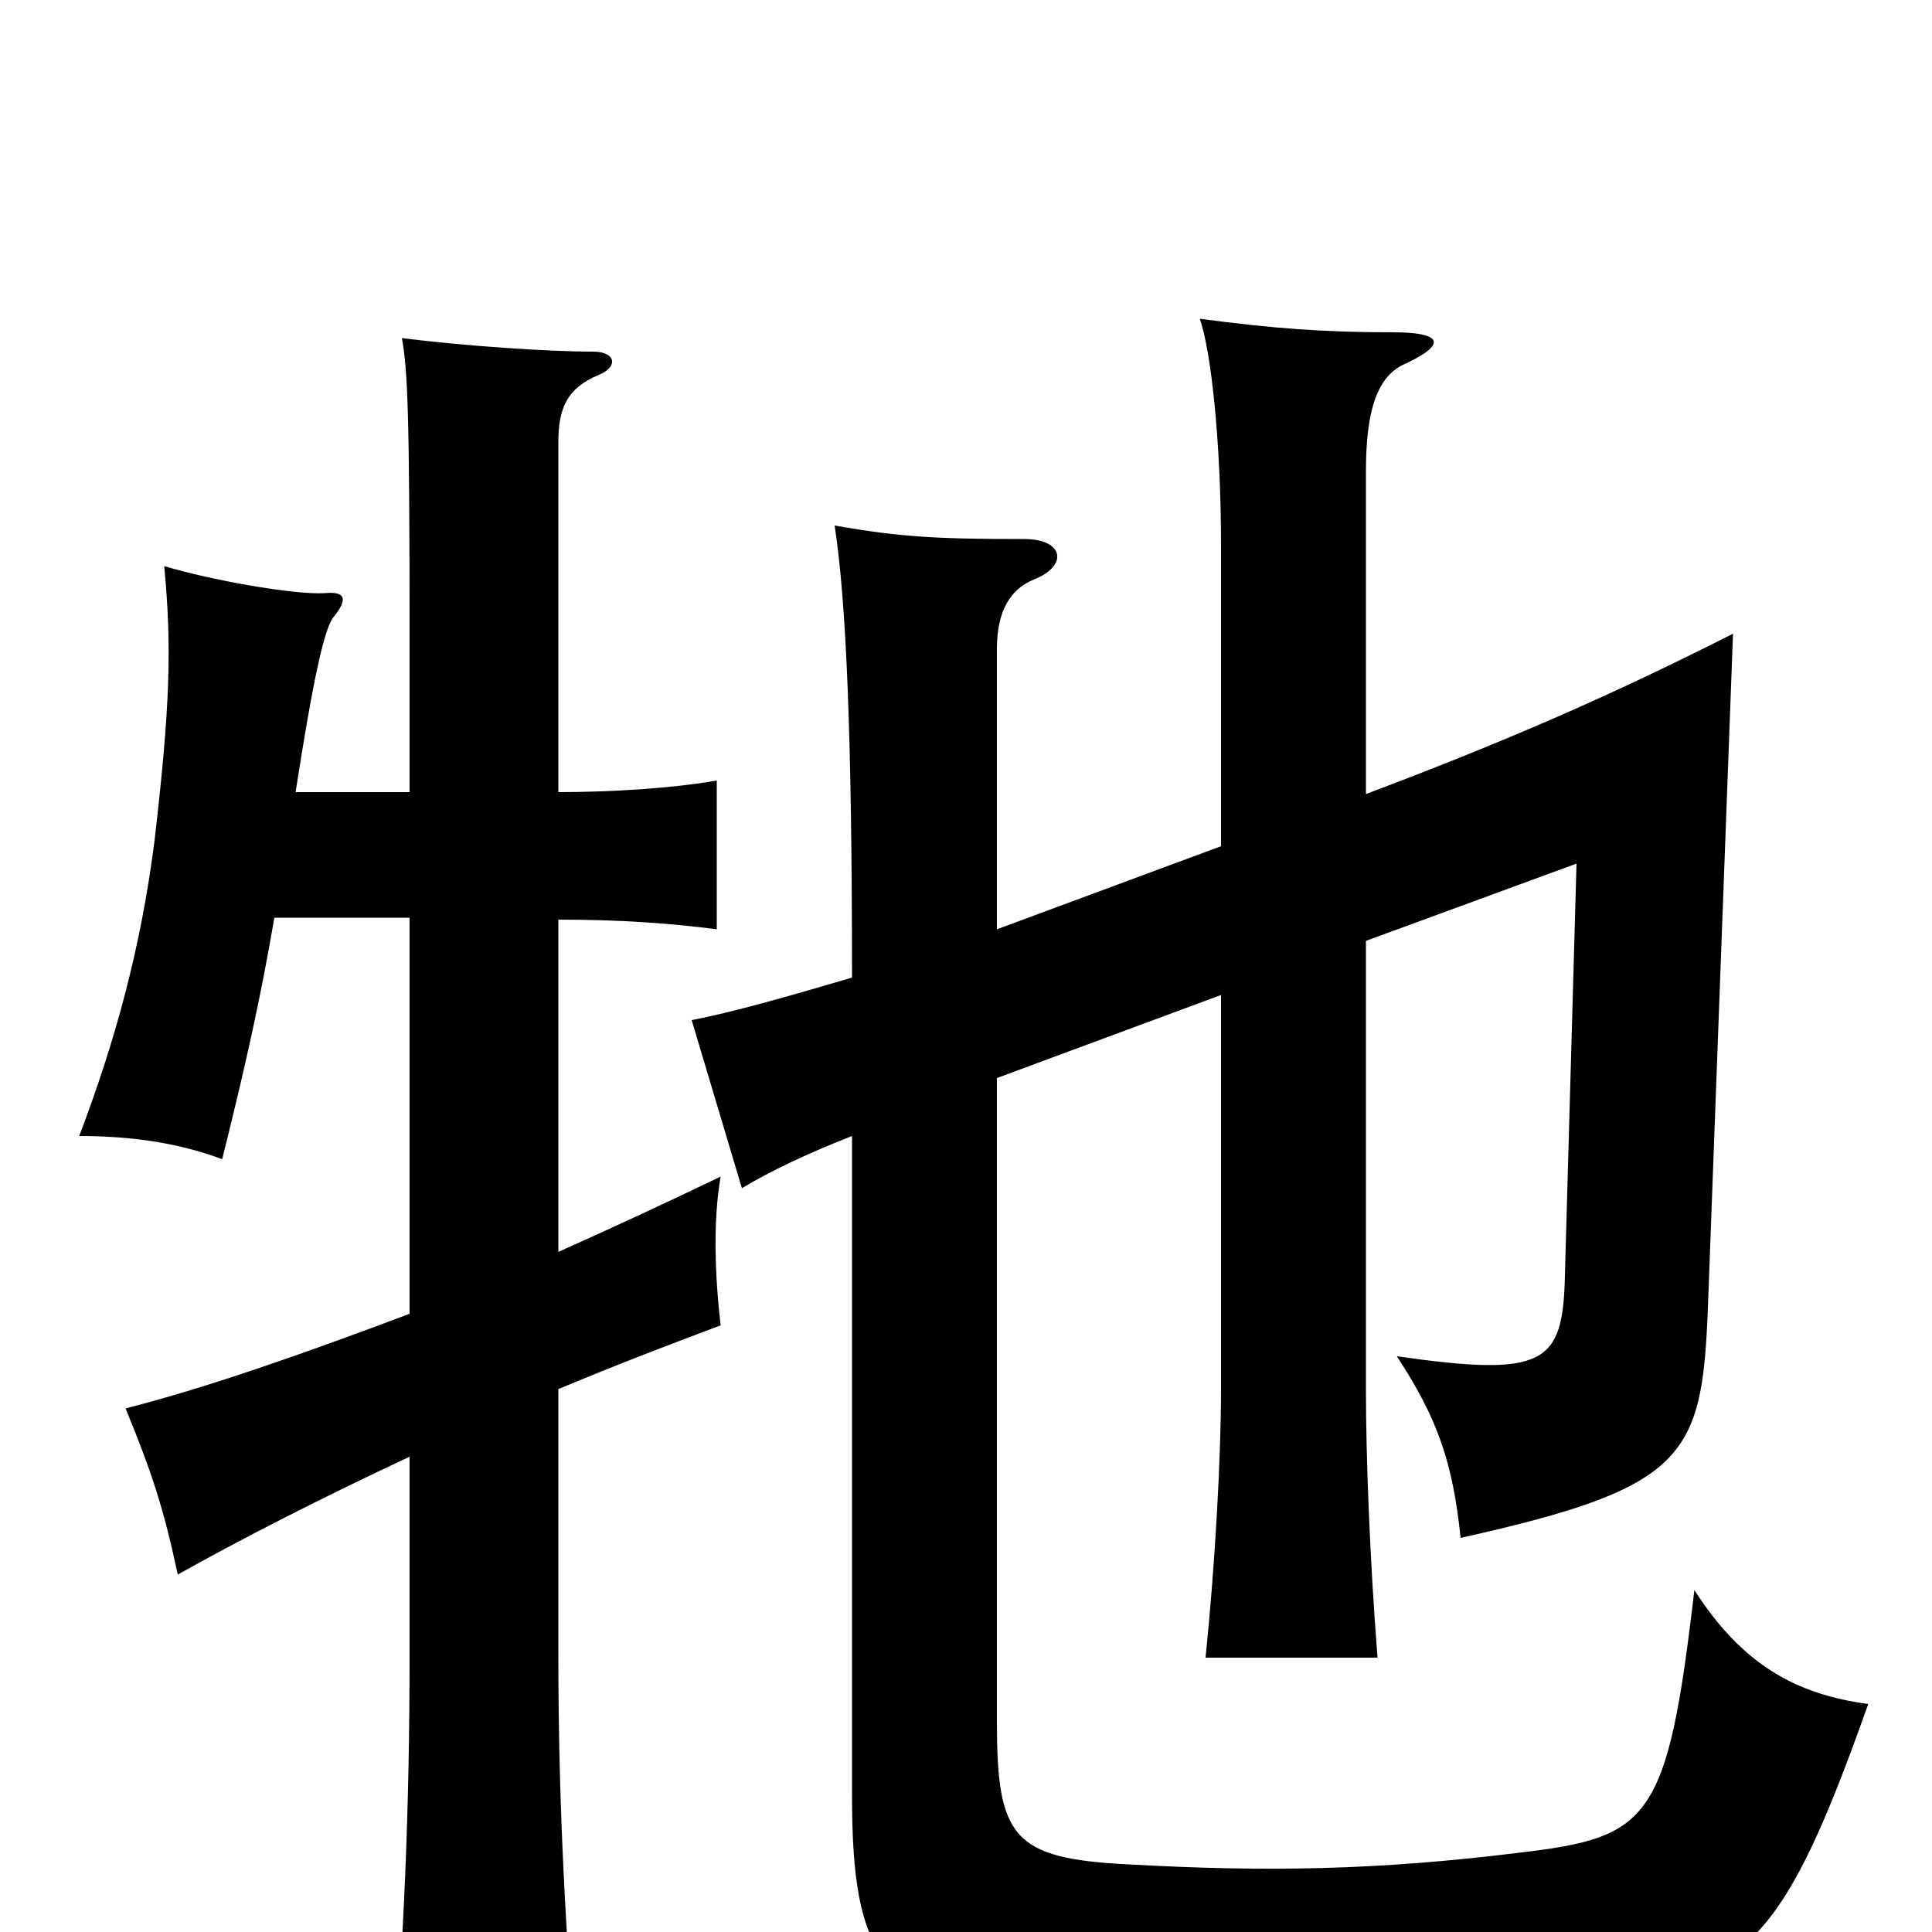 <svg xmlns="http://www.w3.org/2000/svg" viewBox="0 -1000 1000 1000">
	<path fill="#000000" d="M707 -589V-756C707 -788 713 -806 728 -812C751 -823 744 -828 721 -828C685 -828 659 -830 621 -835C627 -818 632 -770 632 -718V-562L516 -519V-664C516 -684 523 -695 535 -700C553 -707 551 -721 530 -721C485 -721 466 -722 432 -728C438 -689 441 -620 441 -494C407 -484 379 -476 358 -472L384 -385C399 -394 418 -403 441 -412V-71C441 13 456 38 538 40C631 43 766 40 825 33C904 24 923 6 967 -118C930 -123 902 -138 877 -177C863 -57 854 -49 786 -41C713 -32 656 -31 584 -35C524 -38 516 -49 516 -109V-442L632 -485V-281C632 -246 629 -191 624 -142H713C709 -193 707 -246 707 -281V-513L816 -553L810 -340C809 -294 800 -287 723 -298C744 -266 752 -243 756 -204C873 -230 881 -246 884 -323L897 -672C832 -639 776 -615 707 -589ZM212 -320C159 -300 108 -282 65 -271C79 -237 85 -218 92 -185C124 -203 167 -225 212 -246V-144C212 -63 209 5 203 77H299C293 5 289 -63 289 -144V-281C320 -294 349 -305 373 -314C370 -340 369 -368 373 -391C346 -378 318 -365 289 -352V-524C322 -524 348 -522 371 -519V-596C348 -592 317 -590 289 -590V-771C289 -788 293 -799 310 -806C320 -810 319 -818 307 -818C283 -818 240 -821 208 -825C211 -809 212 -786 212 -672V-590H153C162 -648 168 -676 173 -681C180 -690 179 -694 168 -693C152 -692 108 -700 85 -707C89 -665 88 -634 80 -565C73 -510 60 -462 41 -412C66 -412 91 -409 115 -400C127 -448 135 -484 142 -525H212Z"/>
</svg>